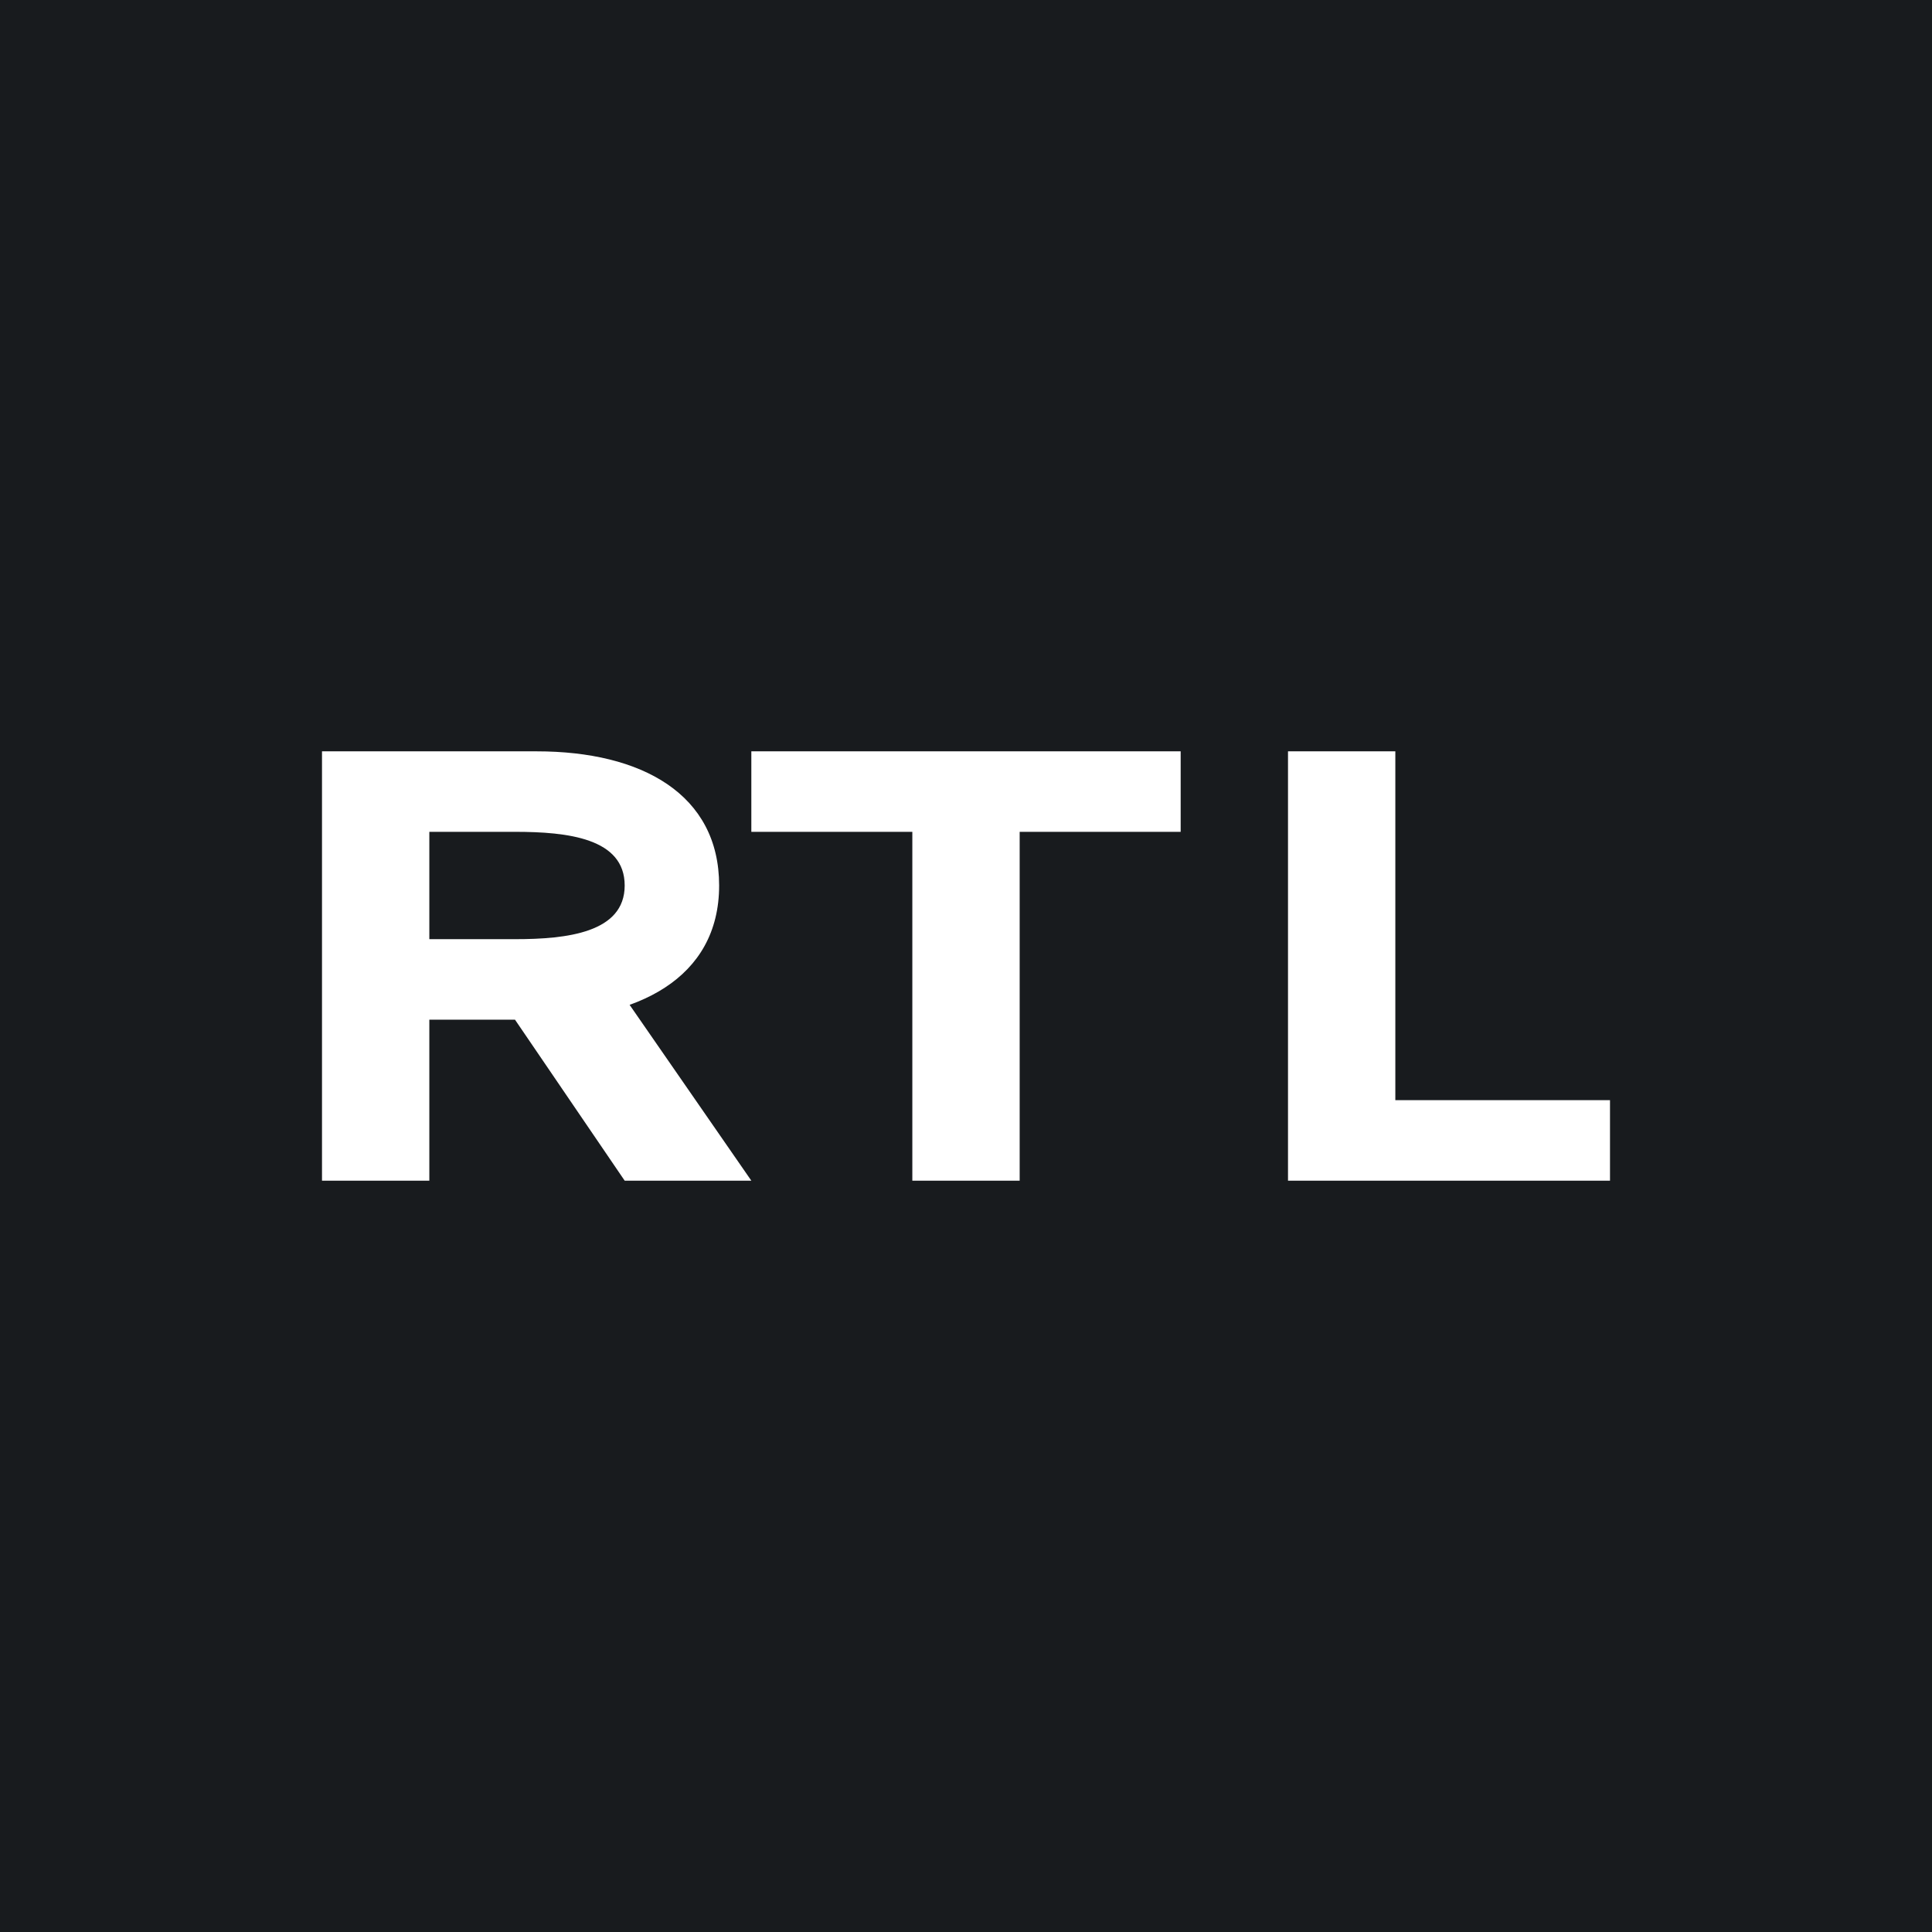 <!-- by TradingView --><svg width="18" height="18" viewBox="0 0 18 18" xmlns="http://www.w3.org/2000/svg"><path fill="#181B1E" d="M0 0h18v18H0z"/><path d="M12 11V7h1v3.25h2V11h-3ZM7 7.75V7h4v.75H9.5V11h-1V7.75H7ZM3 11V7h2c.98 0 1.7.4 1.7 1.25 0 .87-.77 1.25-1.73 1.25H3.63v-.75H4.8c.48 0 1.02-.06 1.02-.5s-.53-.5-1.02-.5H4V11H3Zm2.74-1.82L7 11H5.82L4.58 9.18h1.16Z" fill="#fff"/></svg>